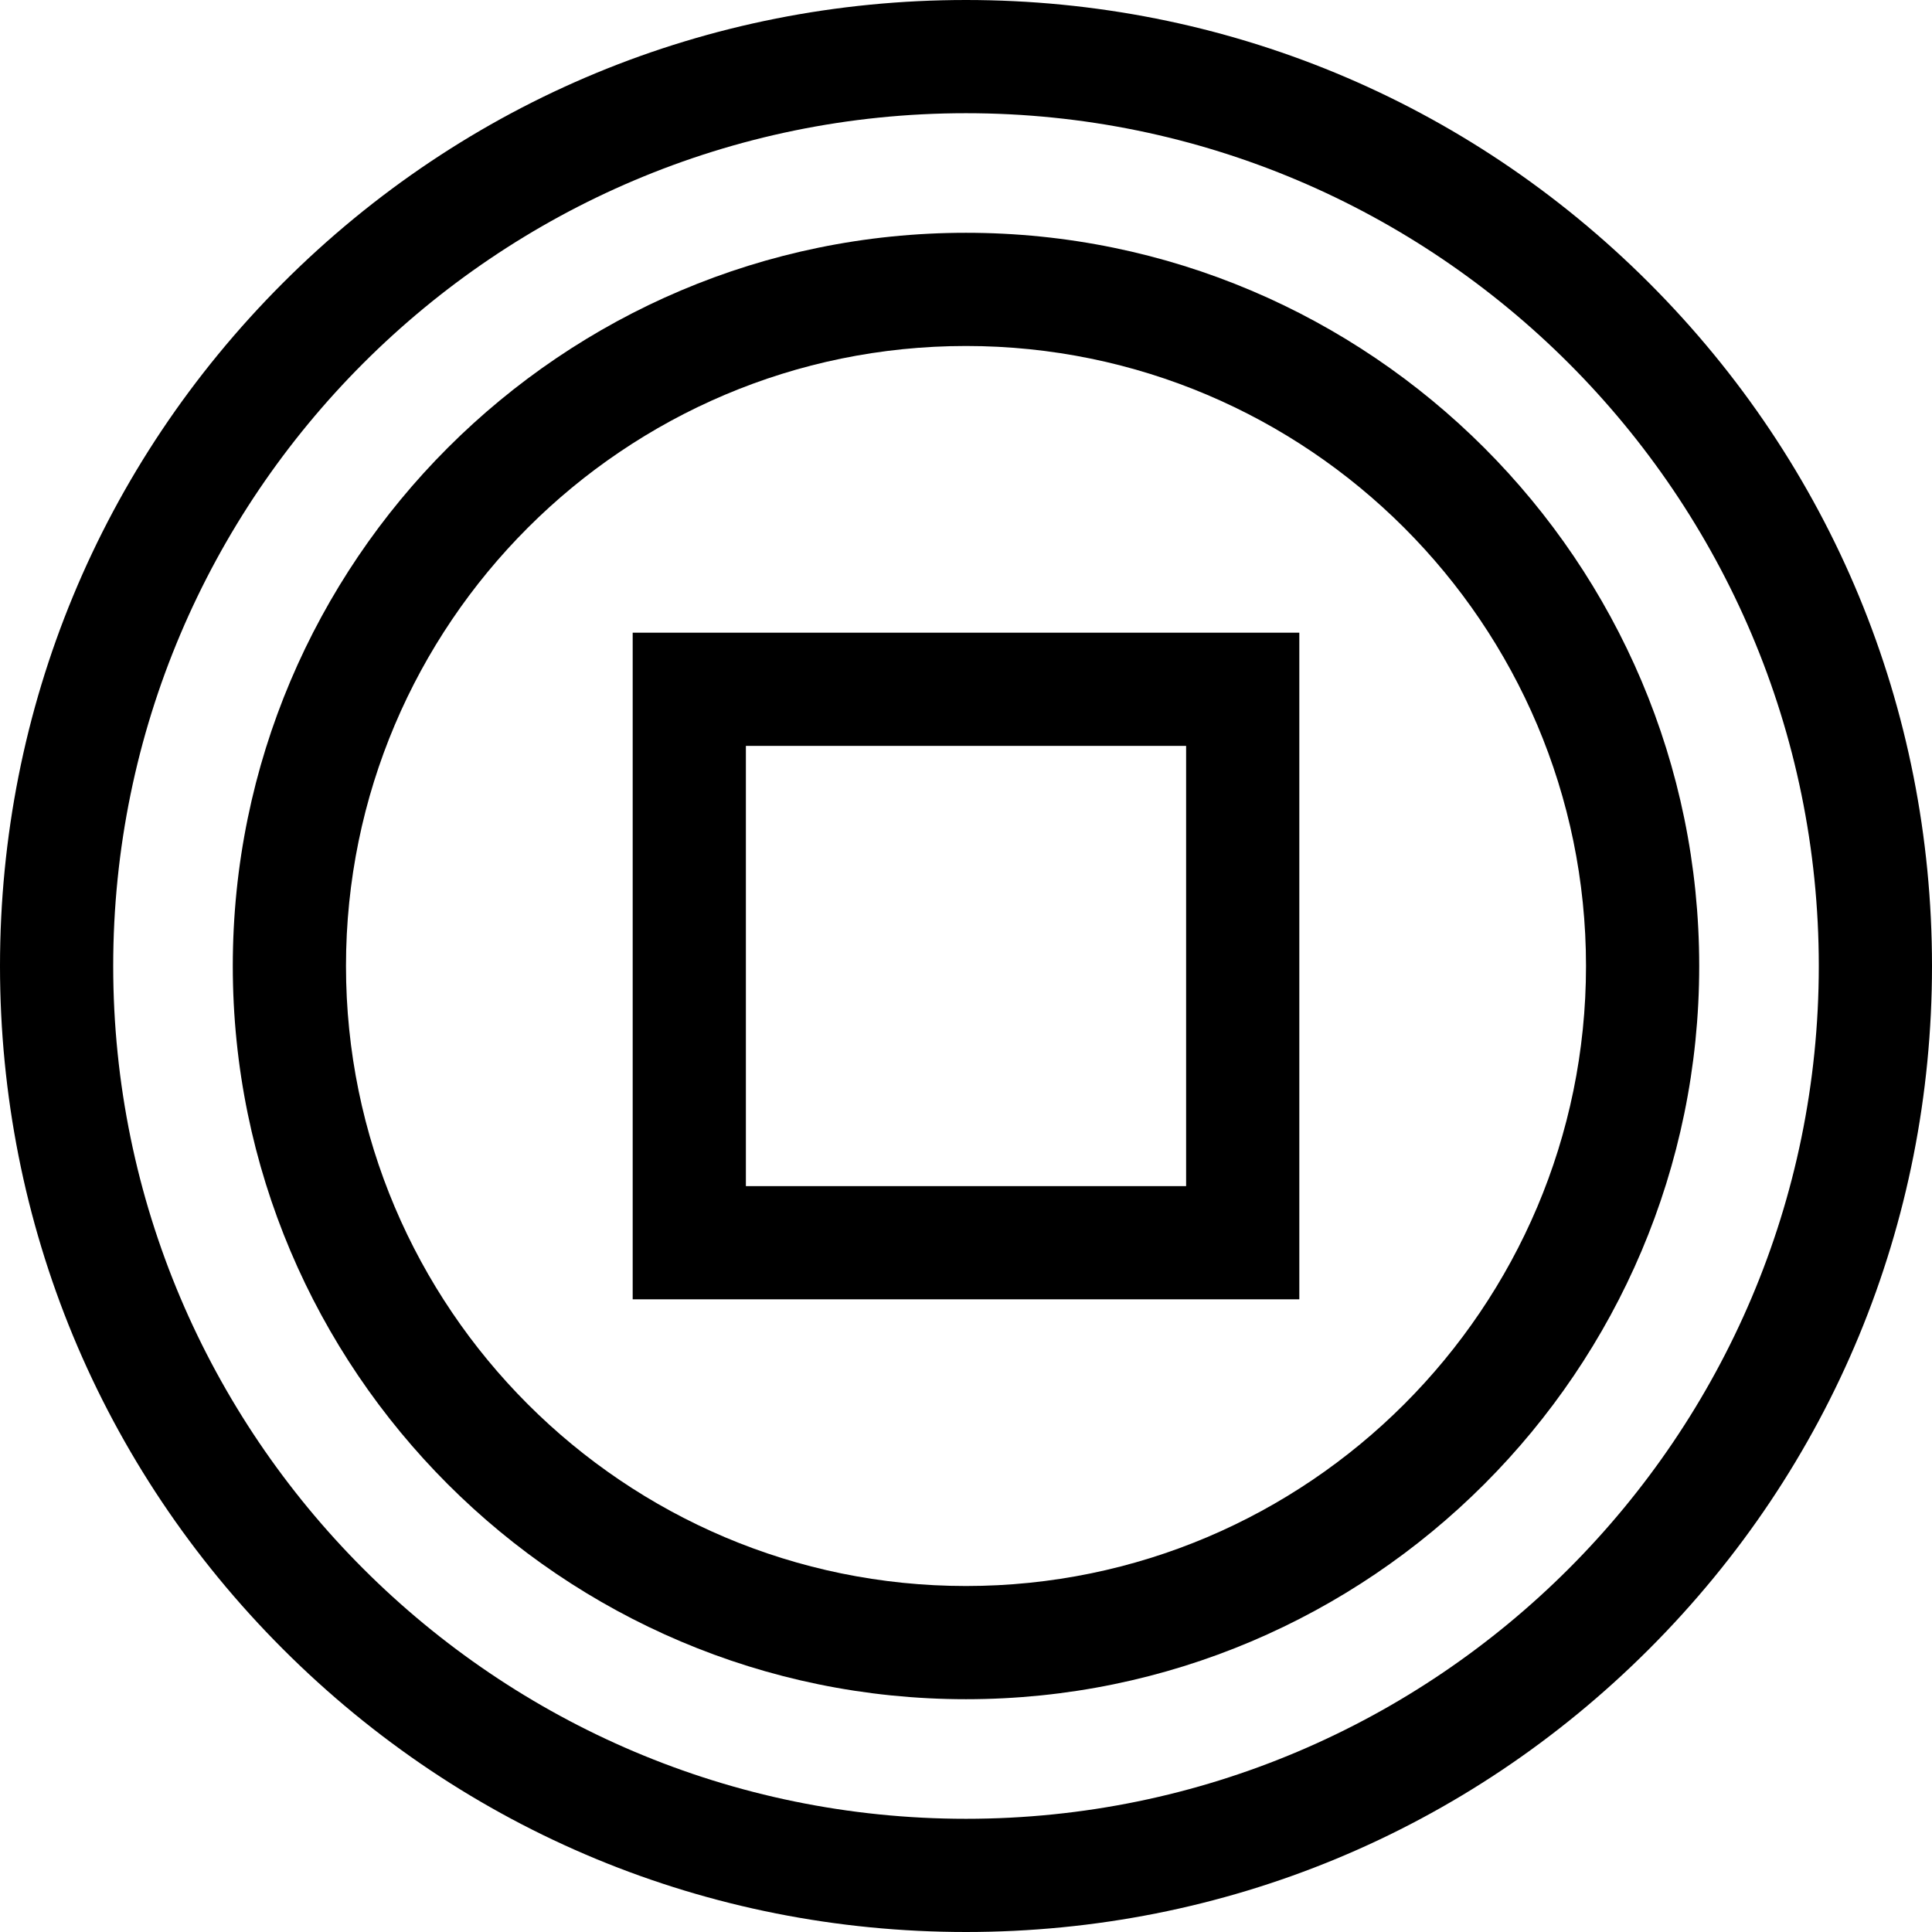<svg height="512pt" viewBox="0 0 512 512" width="512pt" xmlns="http://www.w3.org/2000/svg"><path d="m437.02 74.98c-48.352-48.352-112.641-74.98-181.02-74.98s-132.668 26.629-181.02 74.98c-48.352 48.352-74.98 112.641-74.98 181.02s26.629 132.668 74.98 181.02c48.352 48.352 112.641 74.98 181.02 74.98s132.668-26.629 181.02-74.98c48.352-48.352 74.98-112.641 74.98-181.02s-26.629-132.668-74.98-181.02zm-181.02 407.02c-124.617 0-226-101.383-226-226s101.383-226 226-226 226 101.383 226 226-101.383 226-226 226zm0 0"/><path d="m256 61.691c-107.141 0-194.309 87.168-194.309 194.309s87.168 194.309 194.309 194.309 194.309-87.168 194.309-194.309-87.168-194.309-194.309-194.309zm0 358.617c-90.602 0-164.309-73.707-164.309-164.309s73.707-164.309 164.309-164.309 164.309 73.707 164.309 164.309-73.707 164.309-164.309 164.309zm0 0"/><path d="m167.668 344.332h176.664v-176.664h-176.664zm30-146.664h116.664v116.668h-116.664zm0 0"/></svg>